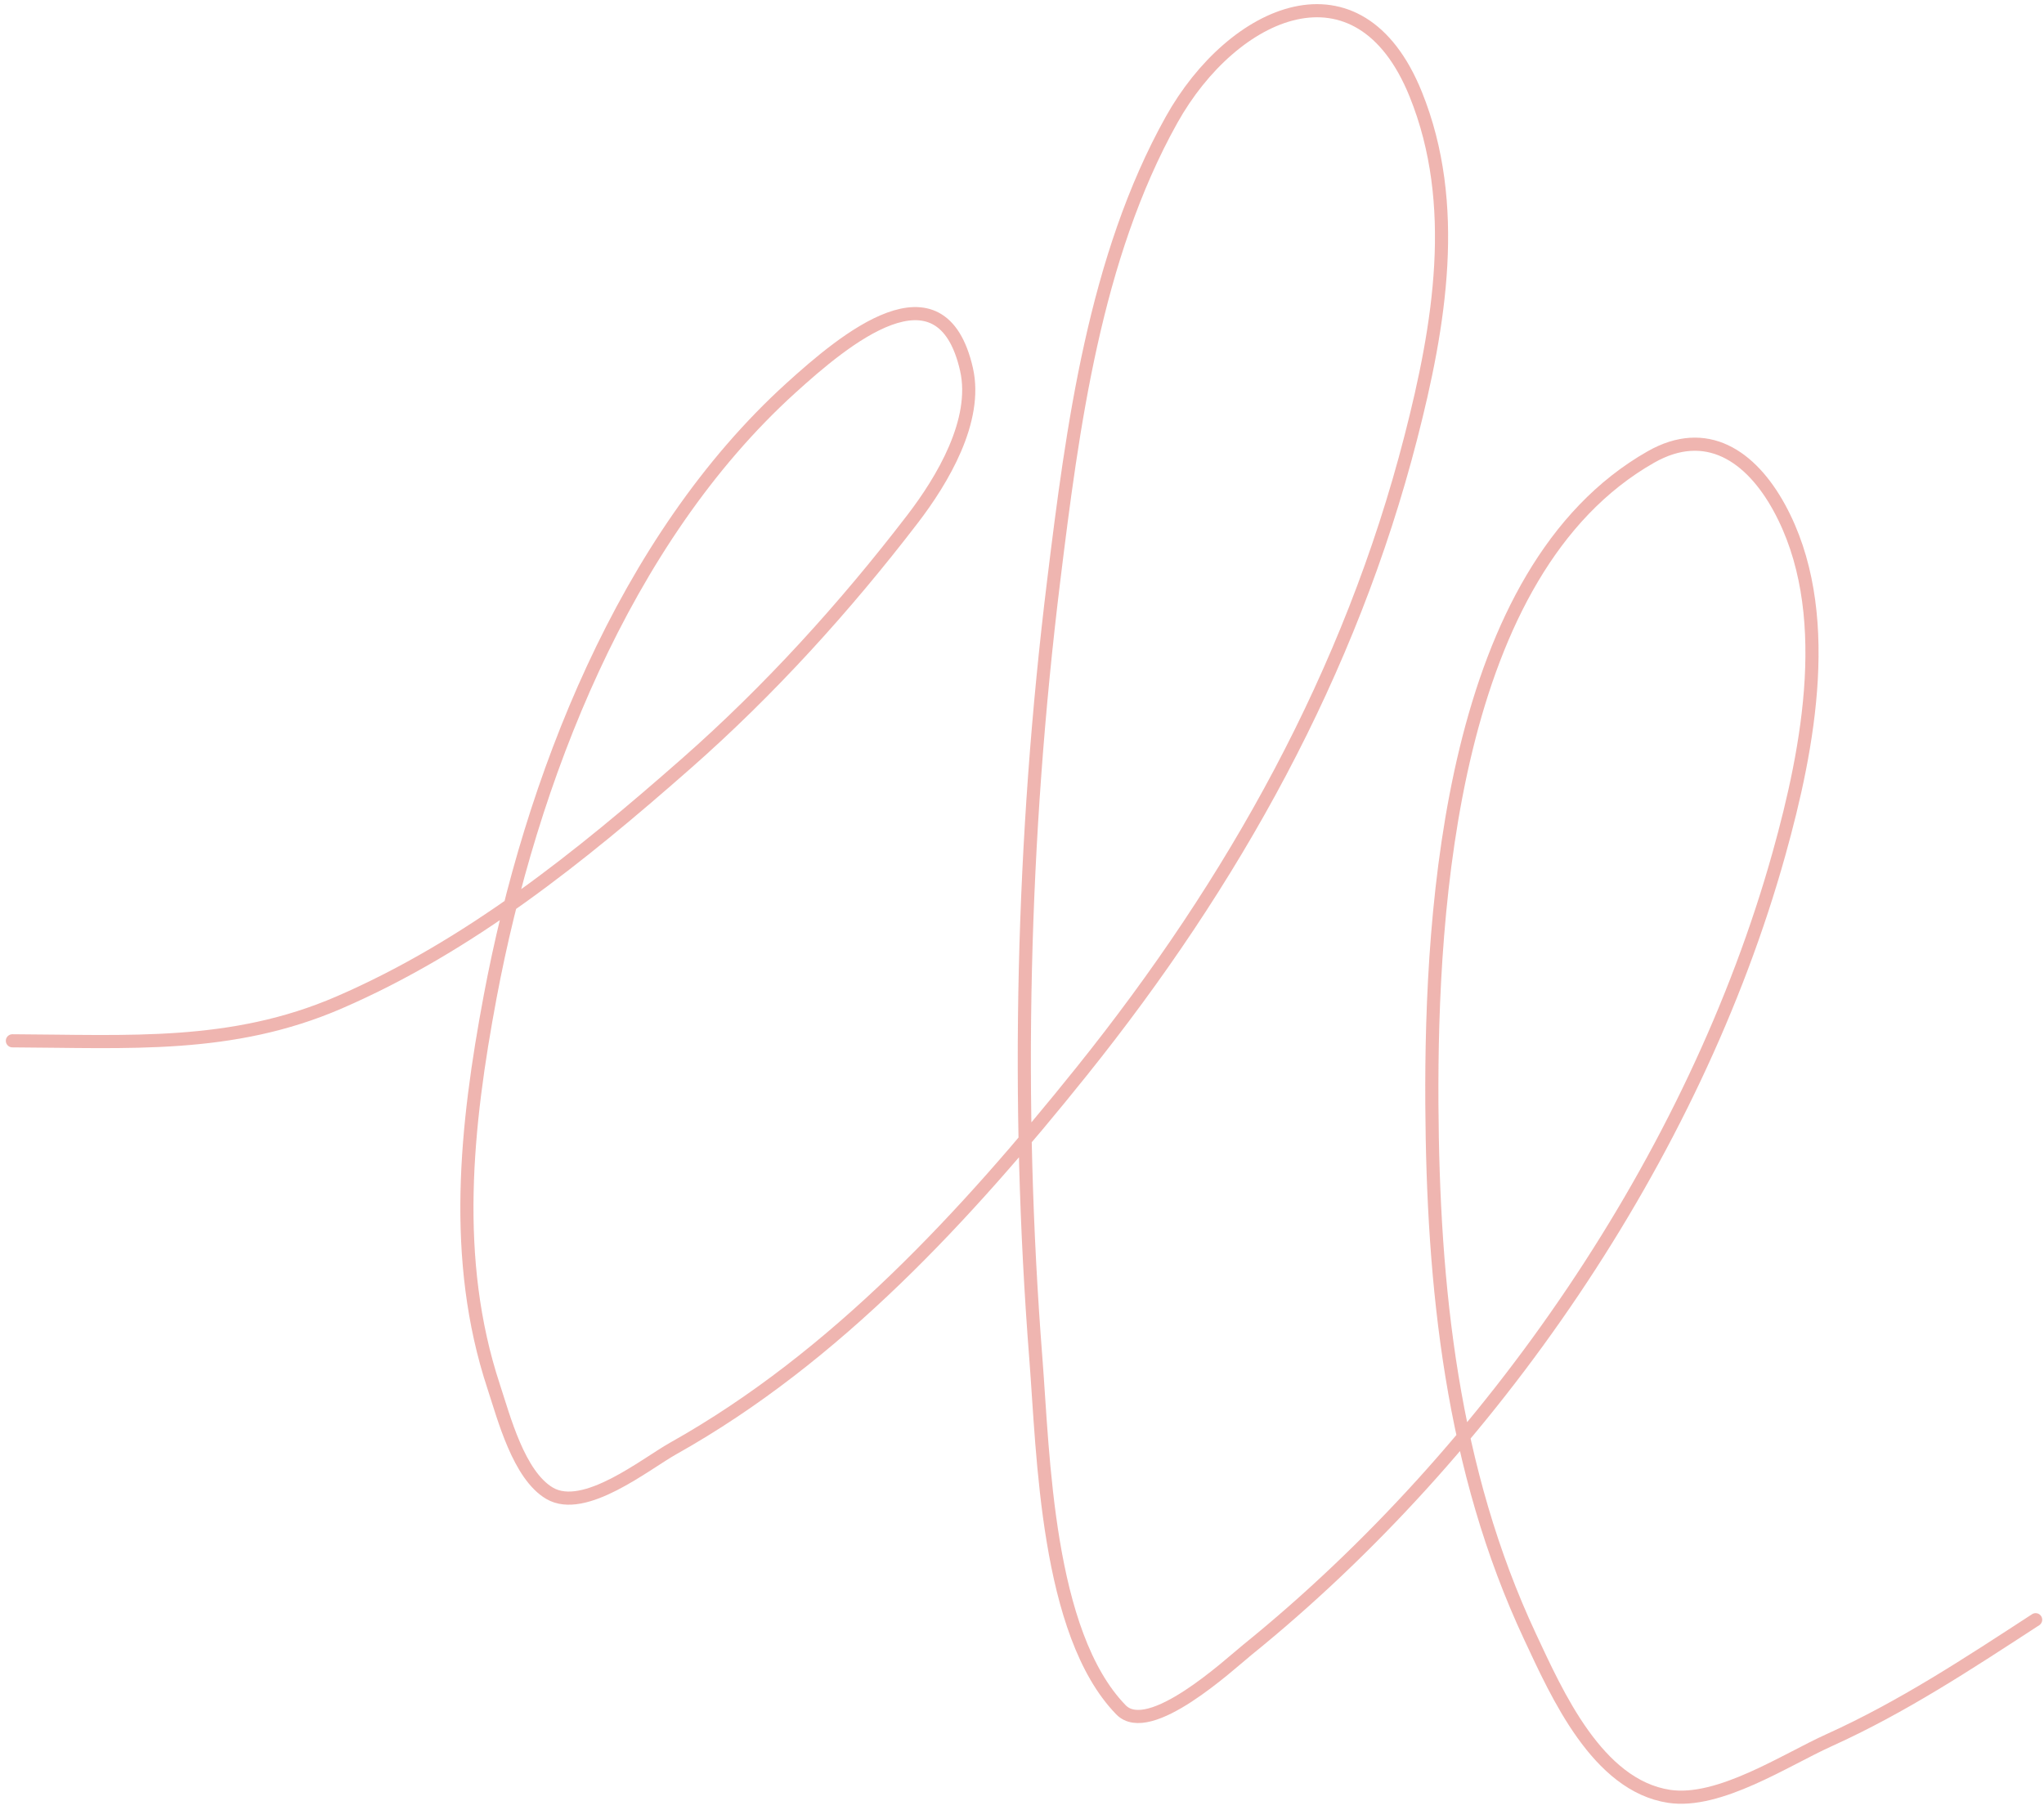 <svg width="280" height="248" viewBox="0 0 280 248" fill="none" xmlns="http://www.w3.org/2000/svg">
<path opacity="0.34" d="M278.855 221.9C269.658 227.888 260.594 233.872 250.562 238.404C244.579 241.107 235.498 247.135 228.643 246.095C218.813 244.604 213.284 232.097 209.61 224.25C198.854 201.283 196.286 176.3 196.146 151.198C195.996 124.181 198.82 78.162 226.14 62.614C233.748 58.284 239.848 62.462 243.724 69.53C251.413 83.556 247.751 102.439 243.711 116.914C232.101 158.52 204.37 198.916 170.859 226.035C168.415 228.014 157.435 238.23 153.556 234.241C143.345 223.741 142.921 199.219 141.902 186.176C139.138 150.8 140.015 114.799 144.337 79.599C146.919 58.572 149.953 35.29 160.483 16.423C168.888 1.364 186.162 -6.345 193.942 12.924C200.027 27.993 197.199 44.612 193.276 59.884C184.967 92.231 168.959 120.868 148.19 146.758C132.382 166.463 114.494 185.95 92.238 198.426C88.408 200.574 80.061 207.36 75.303 204.587C71.058 202.112 69.016 194.172 67.616 189.925C61.87 172.495 63.829 154.22 67.146 136.542C72.677 107.067 85.451 73.924 108.336 53.163C115.648 46.53 128.93 35.375 132.396 50.595C133.995 57.618 129.071 65.805 125.036 71.07C115.76 83.172 105.397 94.591 93.95 104.655C79.415 117.434 64.31 129.6 46.471 137.33C31.737 143.715 17.536 142.656 1.698 142.59" stroke="#D2281A" stroke-width="1.8" stroke-linecap="round" stroke-linejoin="round"/>
</svg>
